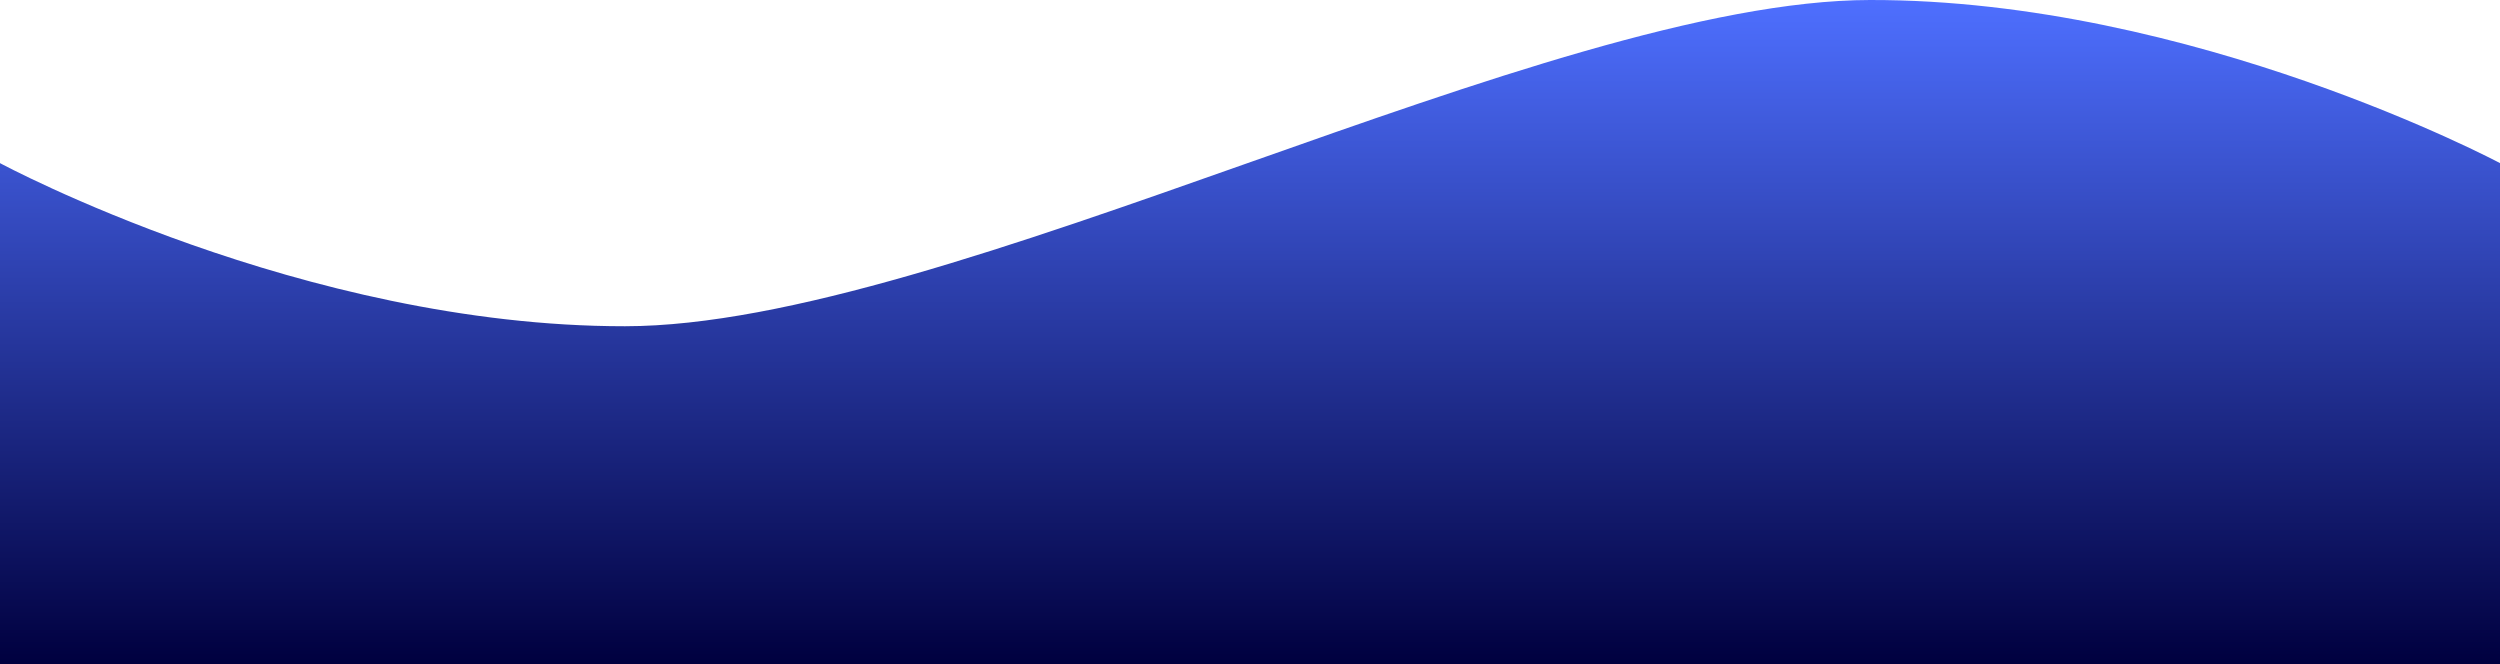 <svg viewBox="0 0 174.471 46.346" version="1.1" xmlns="http://www.w3.org/2000/svg">
  <defs>
    <linearGradient id="wave-gradient" x1="0%" y1="100%" x2="0%" y2="0%">
      <stop style="stop-color:#00003f;" offset="0" id="deep-ocean" />
      <stop style="stop-color:#4e6fff;" offset="1" id="shallow-ocean" />
    </linearGradient>
  </defs>
  <path style="fill:url(#wave-gradient);fill-rule:evenodd" d="m 0,11.384 c 0,0 21.134,11.395 43.618,11.384 C 66.101,22.758 107.969,0.033 130.508,7e-5 c 22.539,-0.033 43.963,11.384 43.963,11.384 V 46.346 H 0 Z" />
</svg>